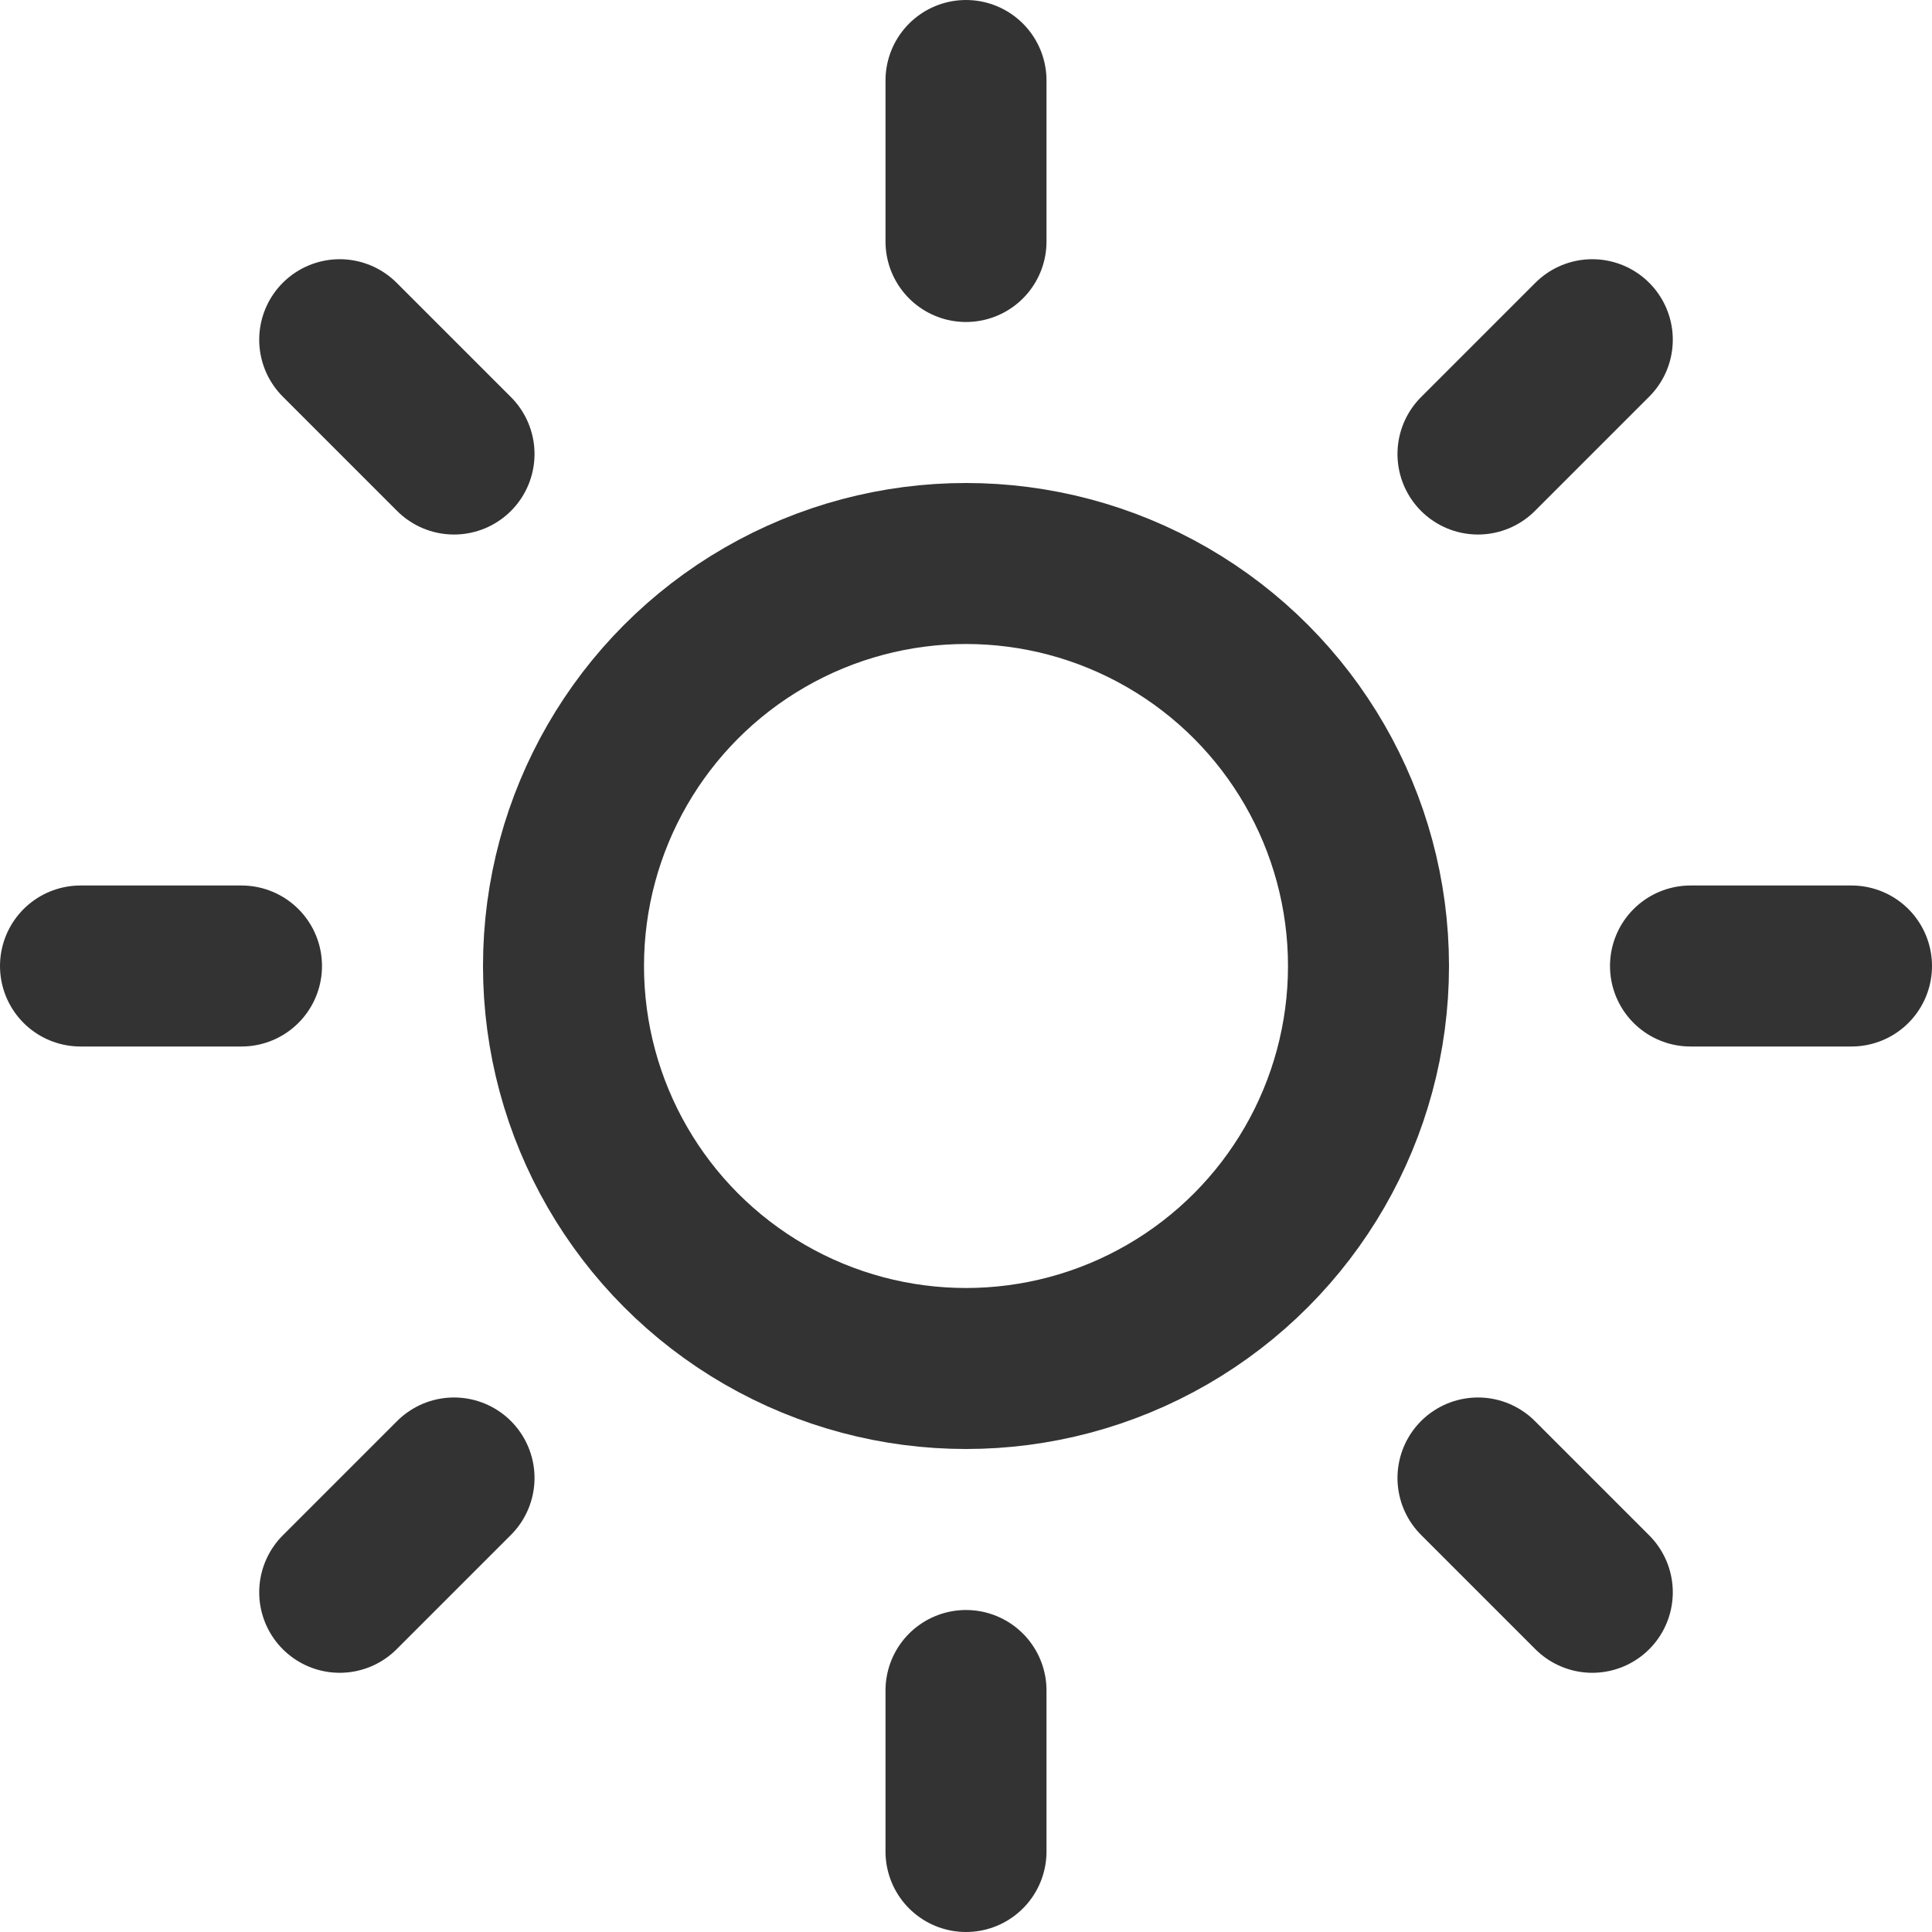 <svg xmlns="http://www.w3.org/2000/svg" width="64" height="64" viewBox="0 0 24 24" fill="none" stroke="#333" stroke-width="2" stroke-linecap="round" stroke-linejoin="round" class="feather feather-sun"><circle cx="12" cy="12" r="5"/><path d="M12 1v2m0 18v2M4.22 4.22l1.42 1.42m12.72 12.72l1.42 1.42M1 12h2m18 0h2M4.22 19.78l1.42-1.42M18.36 5.64l1.42-1.42"/></svg>